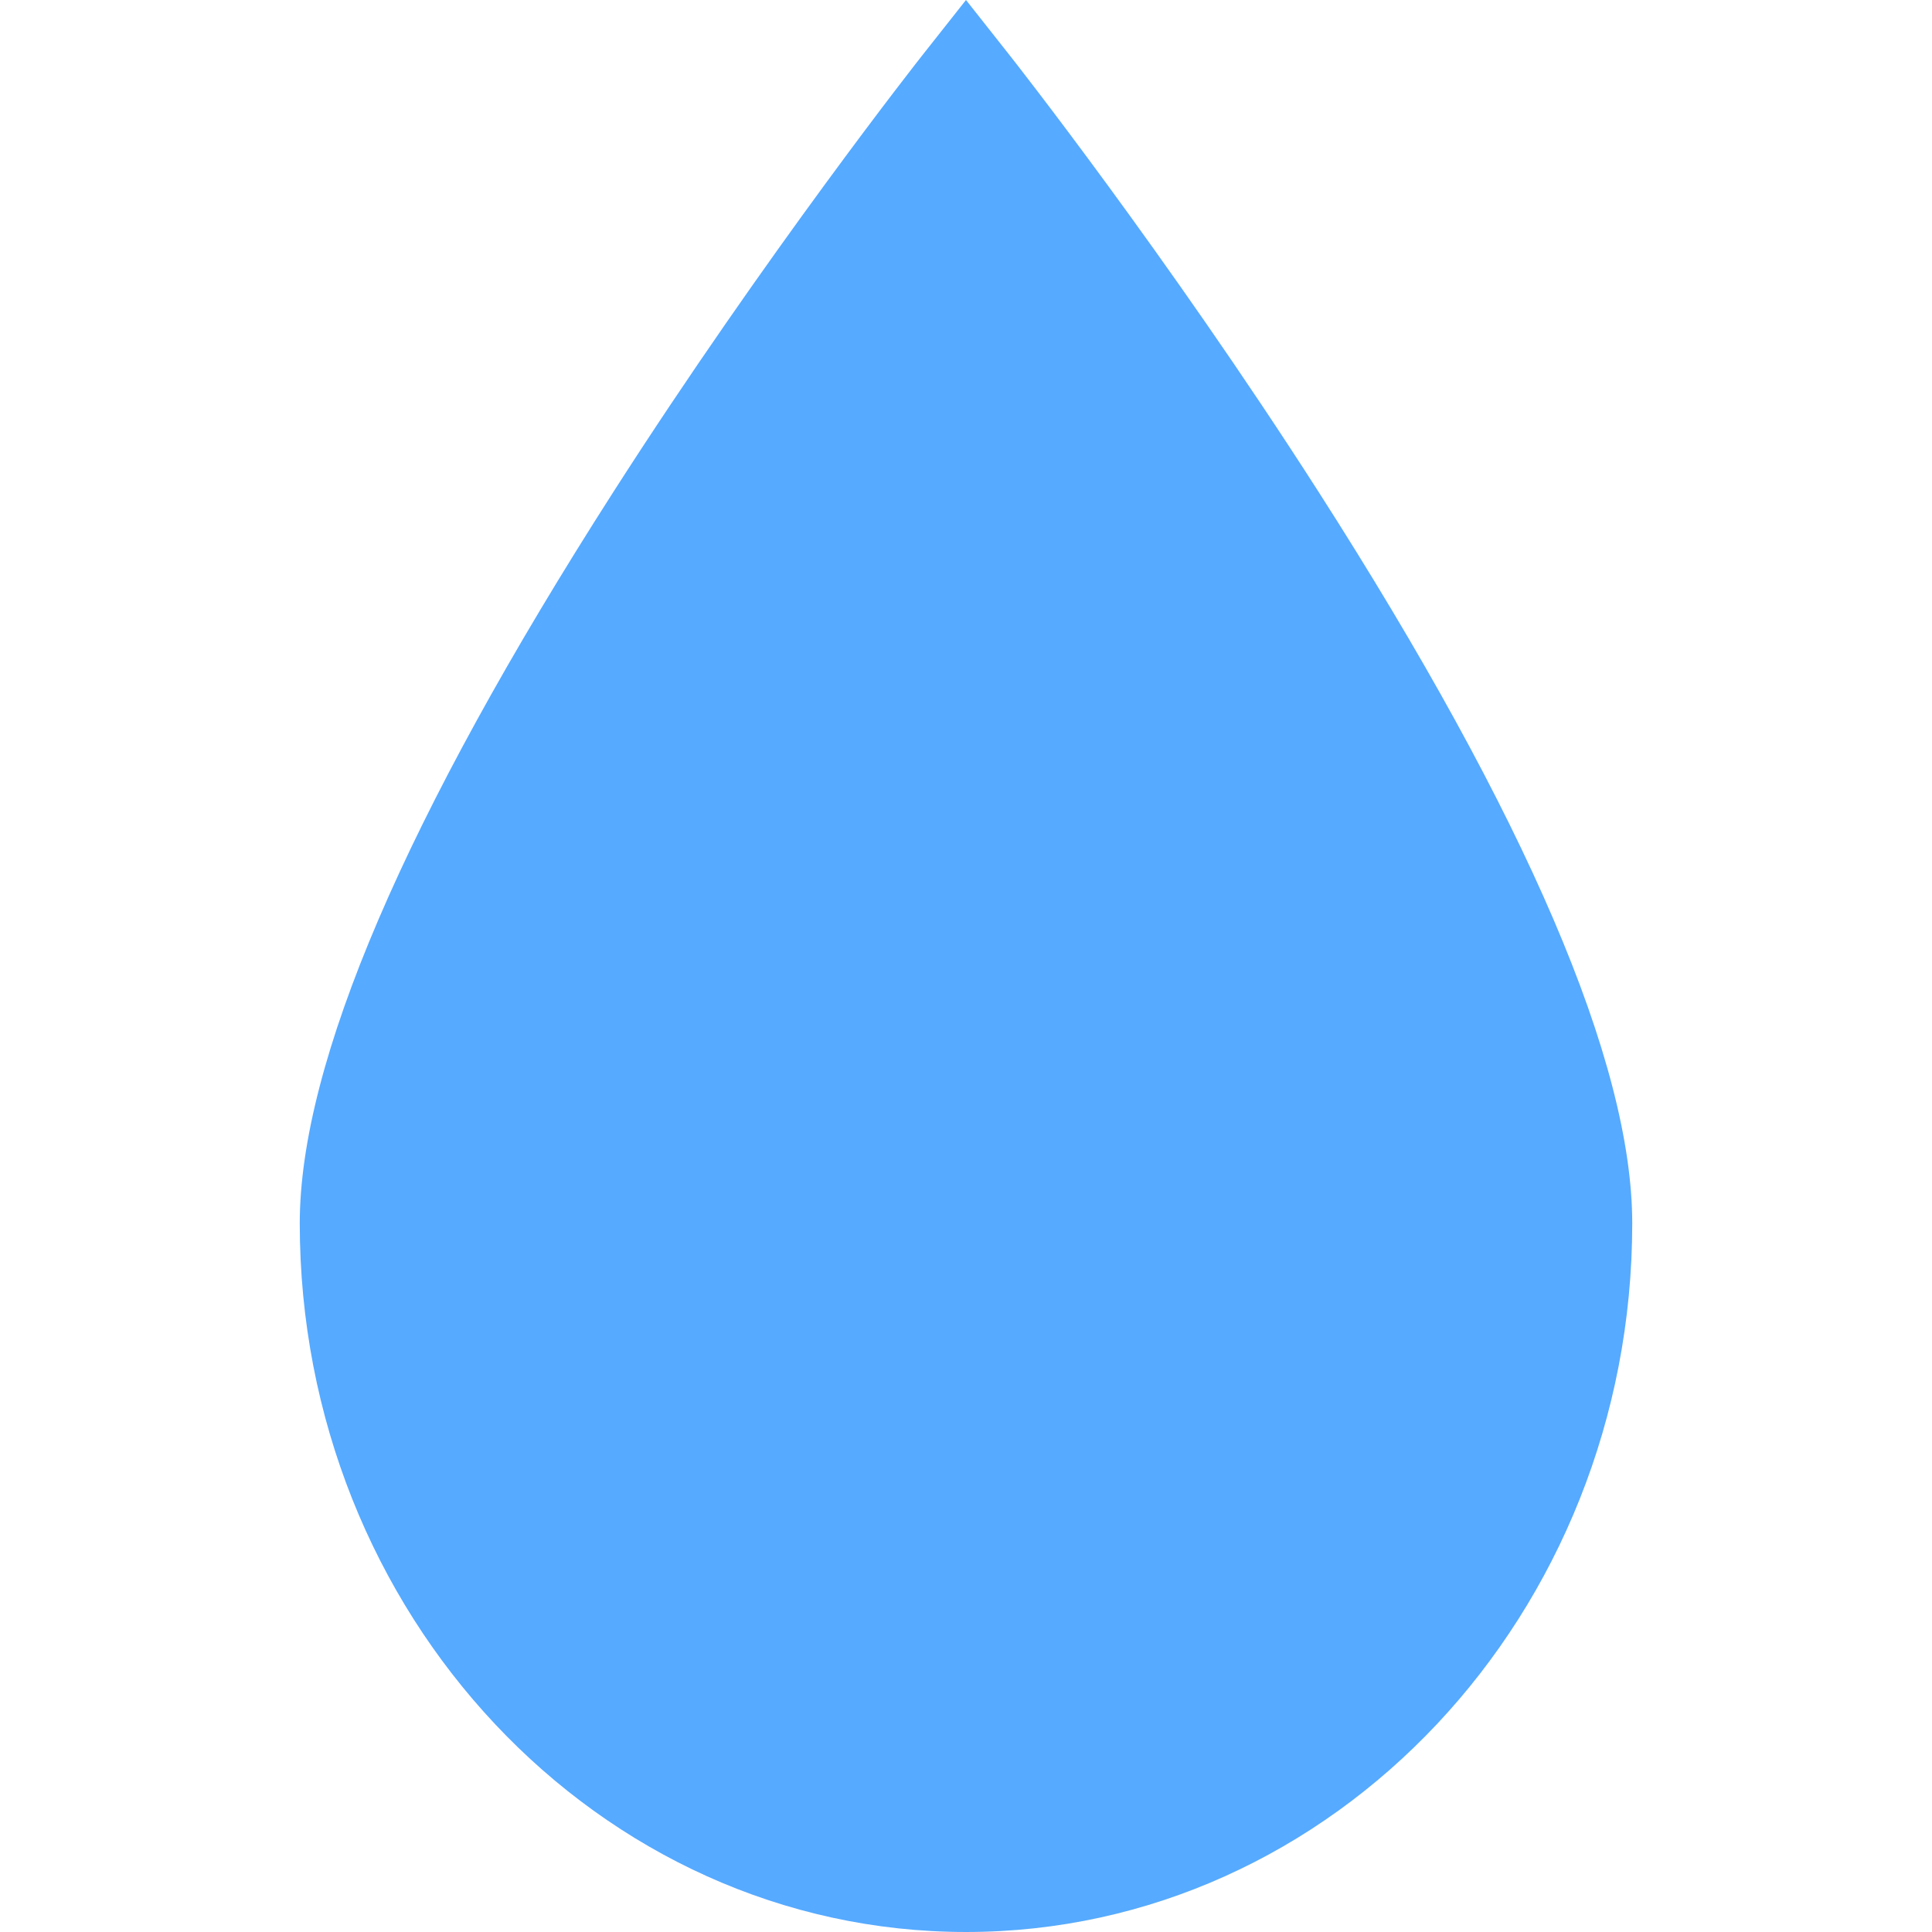 <svg width="512" height="512" xmlns="http://www.w3.org/2000/svg">

 <g>
  <title>background</title>
  <rect fill="none" id="canvas_background" height="514" width="514" y="-1" x="-1"/>
 </g>
 <g>
  <title>Layer 1</title>
  <g id="svg_1">
   <g id="svg_2">
    <path fill="#56aaff" id="svg_3" d="m349.414,130.314c-40.321,-62.959 -81.228,-114.885 -81.636,-115.403l-11.779,-14.911l-11.778,14.912c-0.408,0.517 -41.315,52.443 -81.636,115.403c-55.172,86.145 -83.145,151.372 -83.145,193.869c0,103.562 79.204,187.816 176.56,187.816s176.56,-84.254 176.56,-187.816c-0.001,-42.497 -27.974,-107.724 -83.146,-193.87z"/>
   </g>
  </g>
  <g id="svg_4"/>
  <g id="svg_5"/>
  <g id="svg_6"/>
  <g id="svg_7"/>
  <g id="svg_8"/>
  <g id="svg_9"/>
  <g id="svg_10"/>
  <g id="svg_11"/>
  <g id="svg_12"/>
  <g id="svg_13"/>
  <g id="svg_14"/>
  <g id="svg_15"/>
  <g id="svg_16"/>
  <g id="svg_17"/>
  <g id="svg_18"/>
 </g>
</svg>